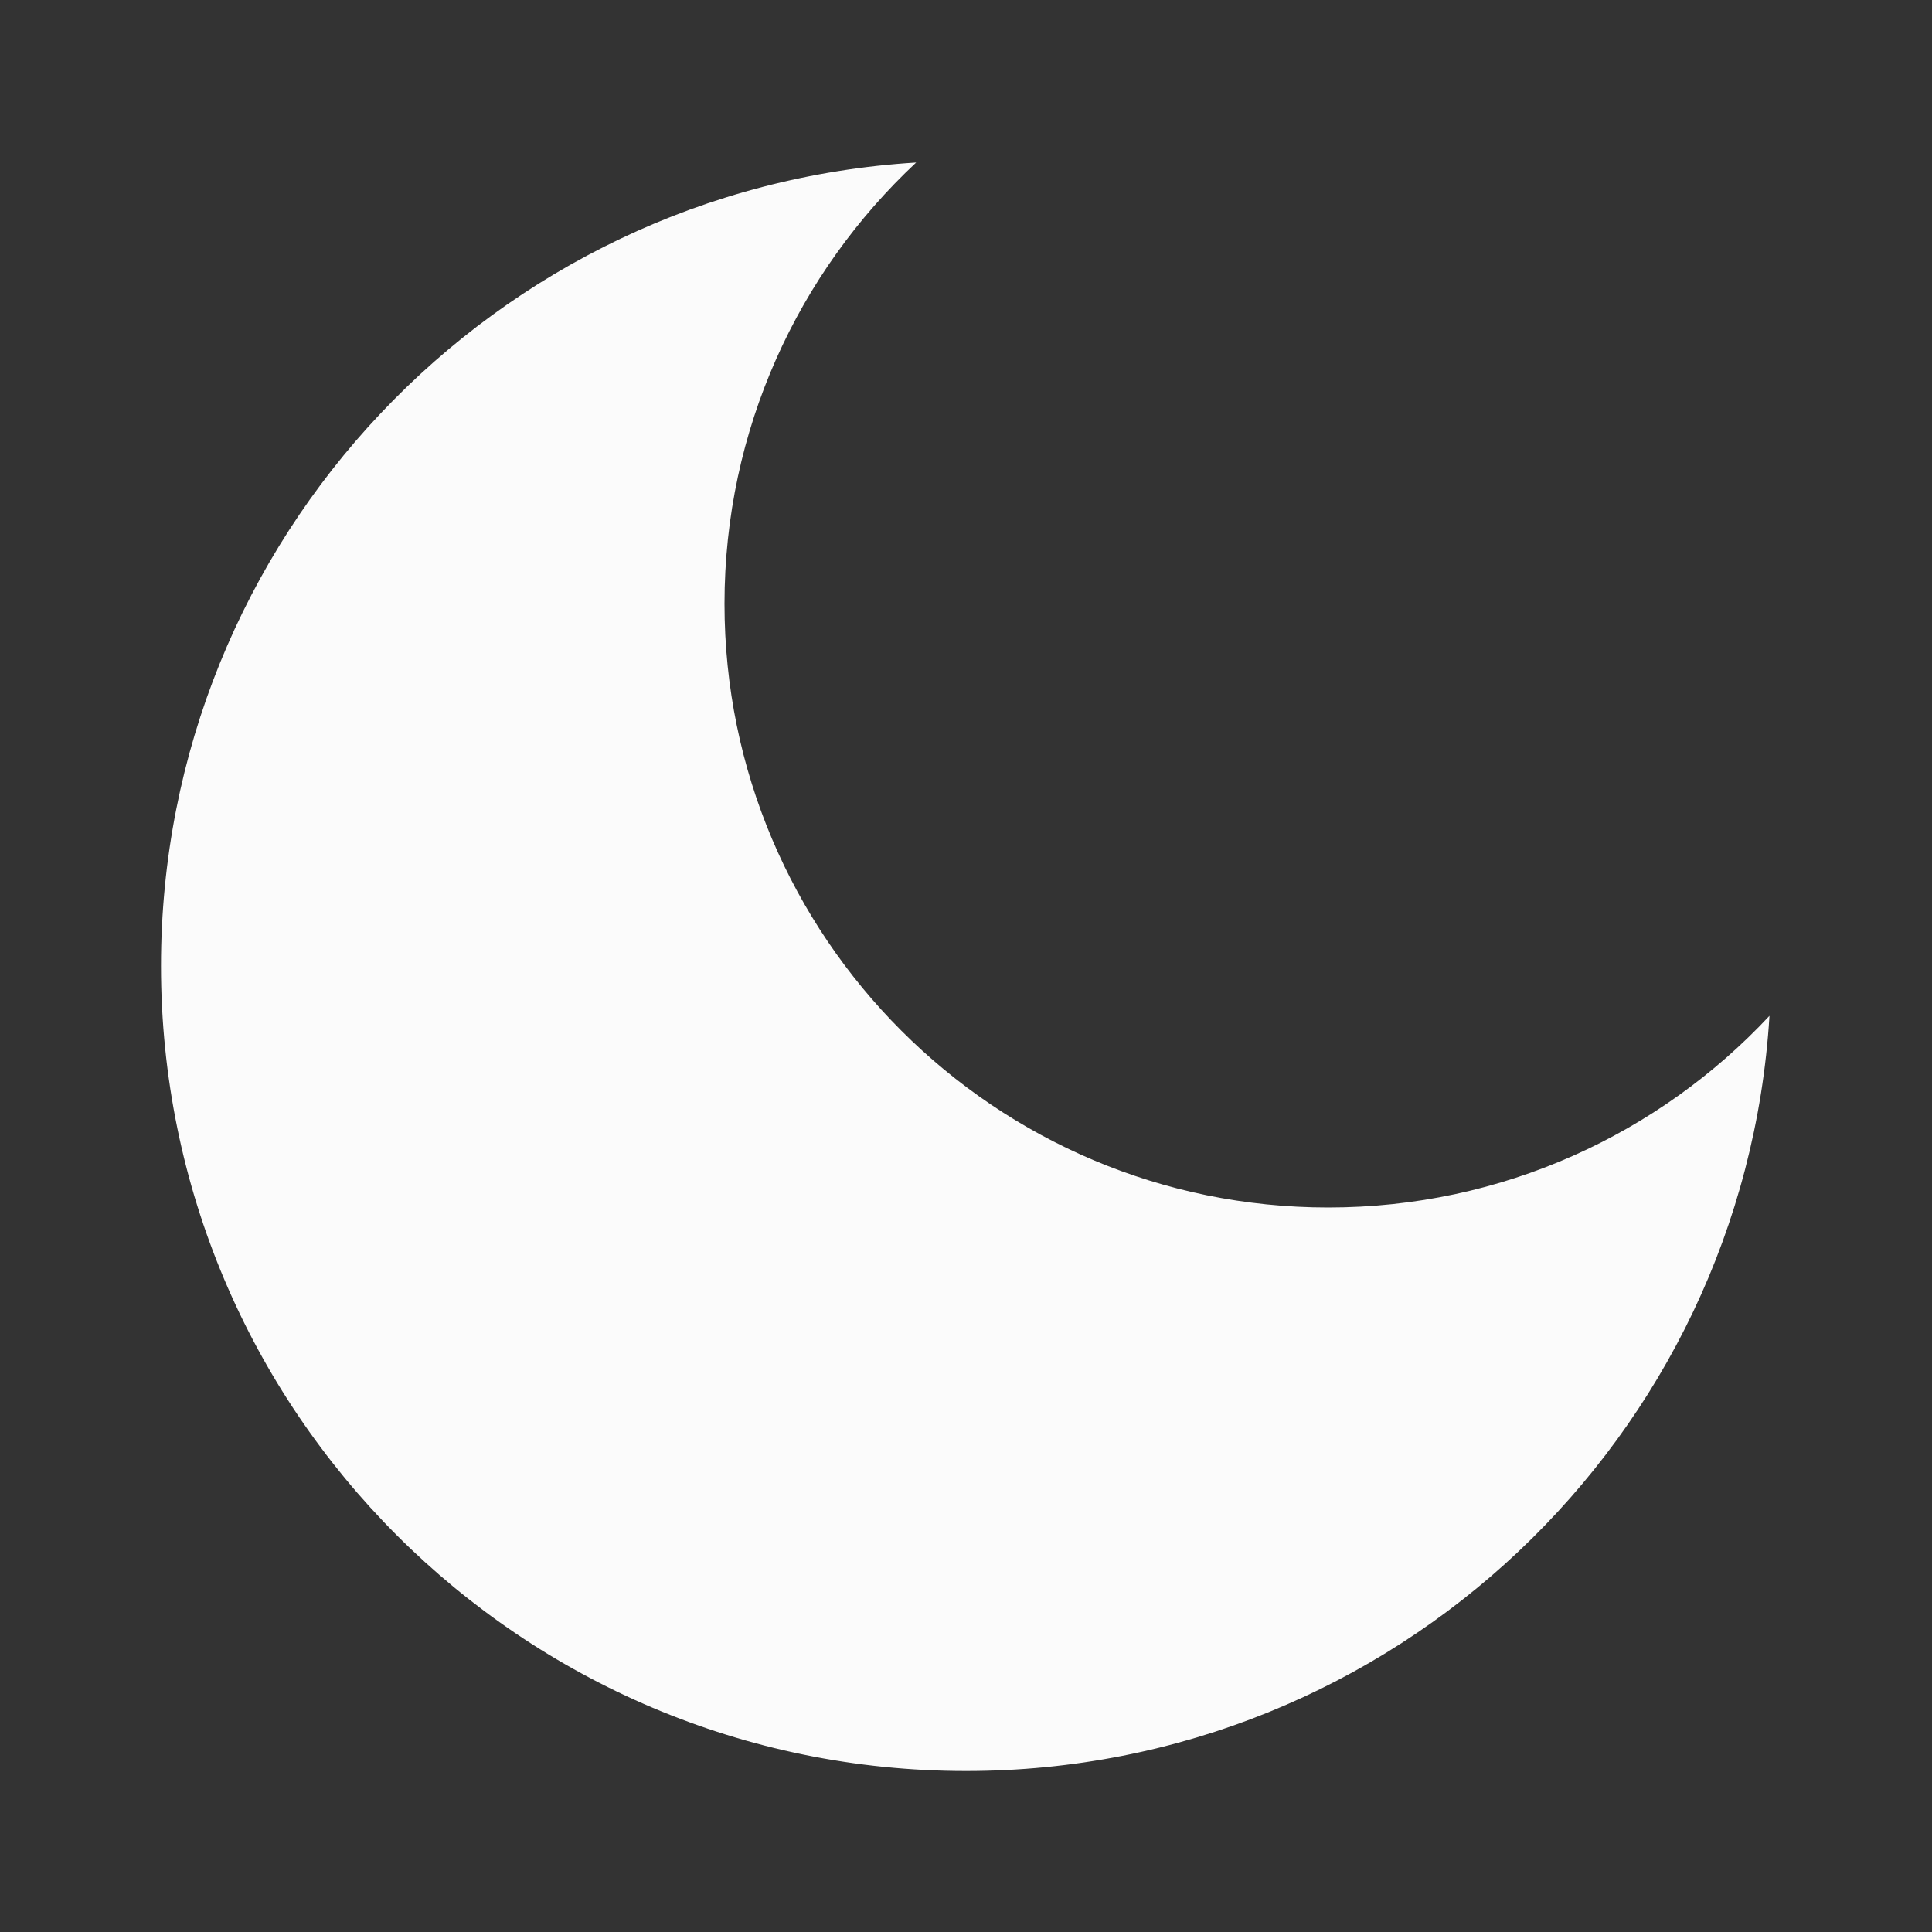<svg xmlns="http://www.w3.org/2000/svg" viewBox="0 0 24 24"><rect x="0" y="0" width="24" height="24" fill="#333333" stroke="none"/><path d="M11.381 2.019C9.916 3.388 9 5.337 9 7.5C9 11.642 12.358 15 16.5 15C18.663 15 20.612 14.084 21.981 12.619C21.661 17.854 17.315 22 12 22C6.477 22 2 17.523 2 12C2 6.685 6.146 2.339 11.381 2.019Z" fill="rgba(251,251,251,1)"></path></svg>